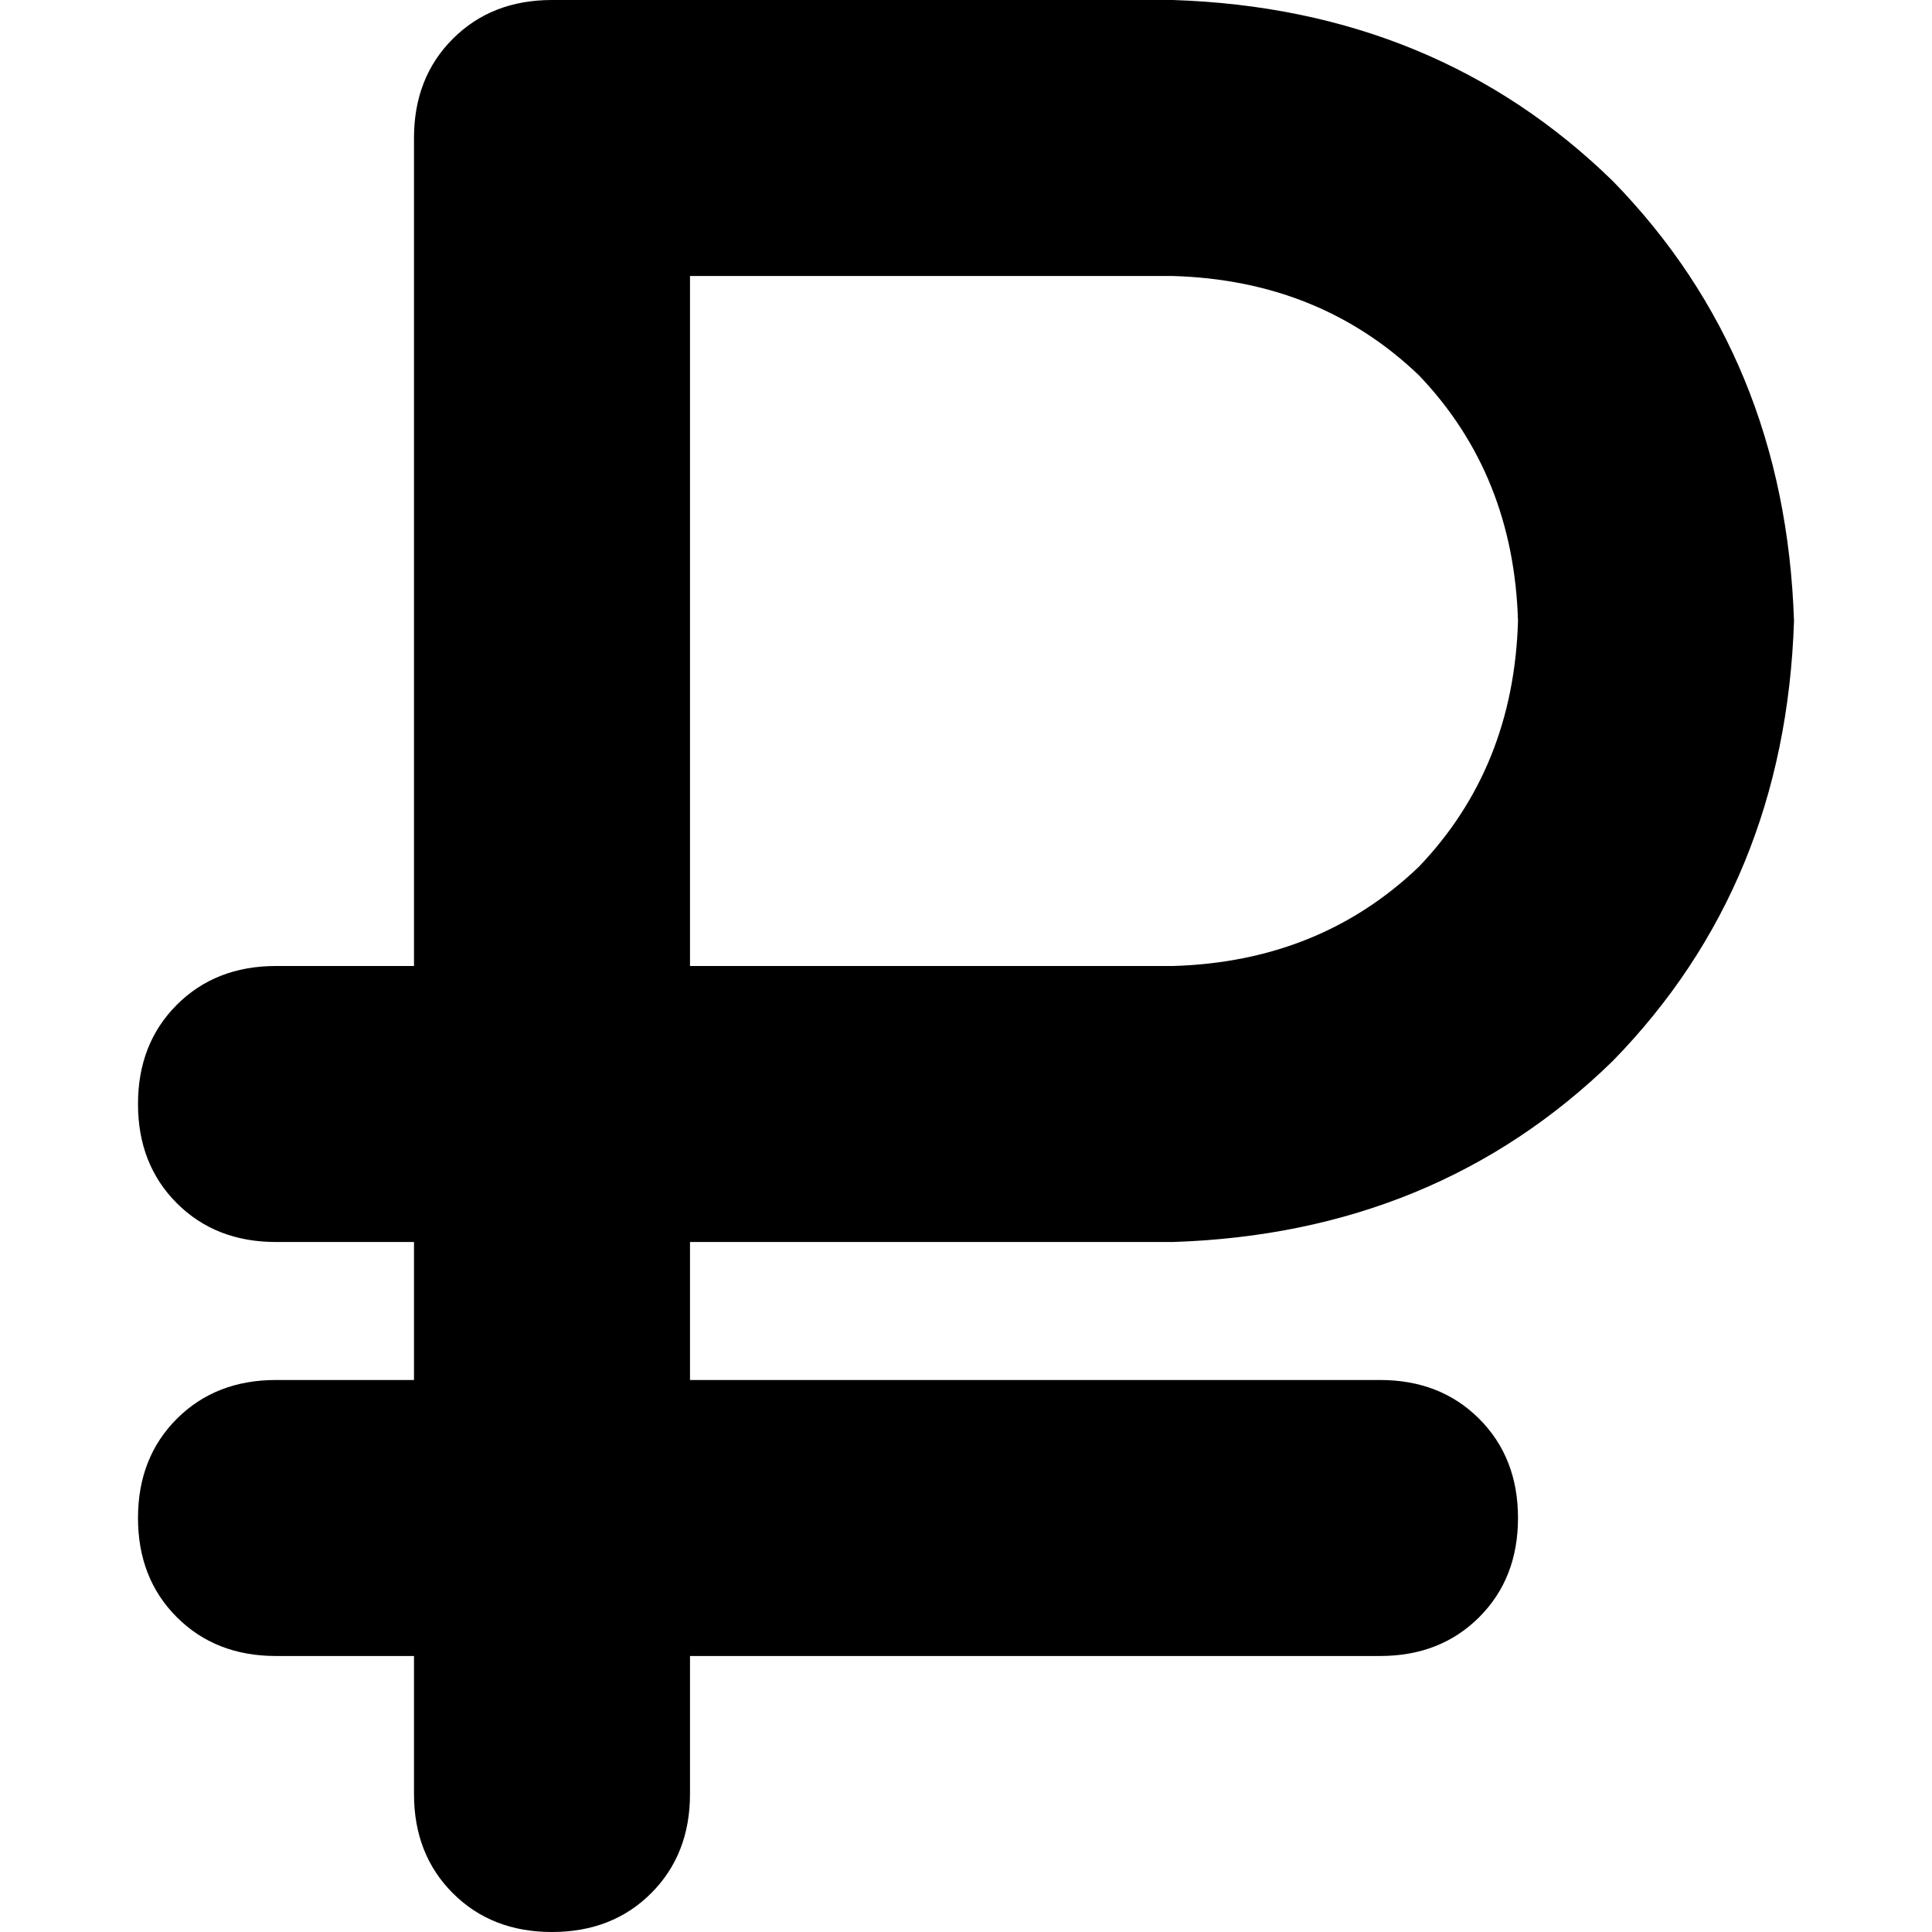 <svg xmlns="http://www.w3.org/2000/svg" viewBox="0 0 512 512">
  <path d="M 146.286 0 Q 130.286 0 120 10.286 L 120 10.286 Q 109.714 20.571 109.714 36.571 L 109.714 256 L 73.143 256 Q 57.143 256 46.857 266.286 Q 36.571 276.571 36.571 292.571 Q 36.571 308.571 46.857 318.857 Q 57.143 329.143 73.143 329.143 L 109.714 329.143 L 109.714 365.714 L 73.143 365.714 Q 57.143 365.714 46.857 376 Q 36.571 386.286 36.571 402.286 Q 36.571 418.286 46.857 428.571 Q 57.143 438.857 73.143 438.857 L 109.714 438.857 L 109.714 475.429 Q 109.714 491.429 120 501.714 Q 130.286 512 146.286 512 Q 162.286 512 172.571 501.714 Q 182.857 491.429 182.857 475.429 L 182.857 438.857 L 365.714 438.857 Q 381.714 438.857 392 428.571 Q 402.286 418.286 402.286 402.286 Q 402.286 386.286 392 376 Q 381.714 365.714 365.714 365.714 L 182.857 365.714 L 182.857 329.143 L 310.857 329.143 Q 380.571 326.857 427.429 281.143 Q 473.143 234.286 475.429 164.571 Q 473.143 94.857 427.429 48 Q 380.571 2.286 310.857 0 L 146.286 0 L 146.286 0 Z M 310.857 256 L 182.857 256 L 182.857 73.143 L 310.857 73.143 Q 349.714 74.286 376 99.429 Q 401.143 125.714 402.286 164.571 Q 401.143 203.429 376 229.714 Q 349.714 254.857 310.857 256 L 310.857 256 Z" />
</svg>